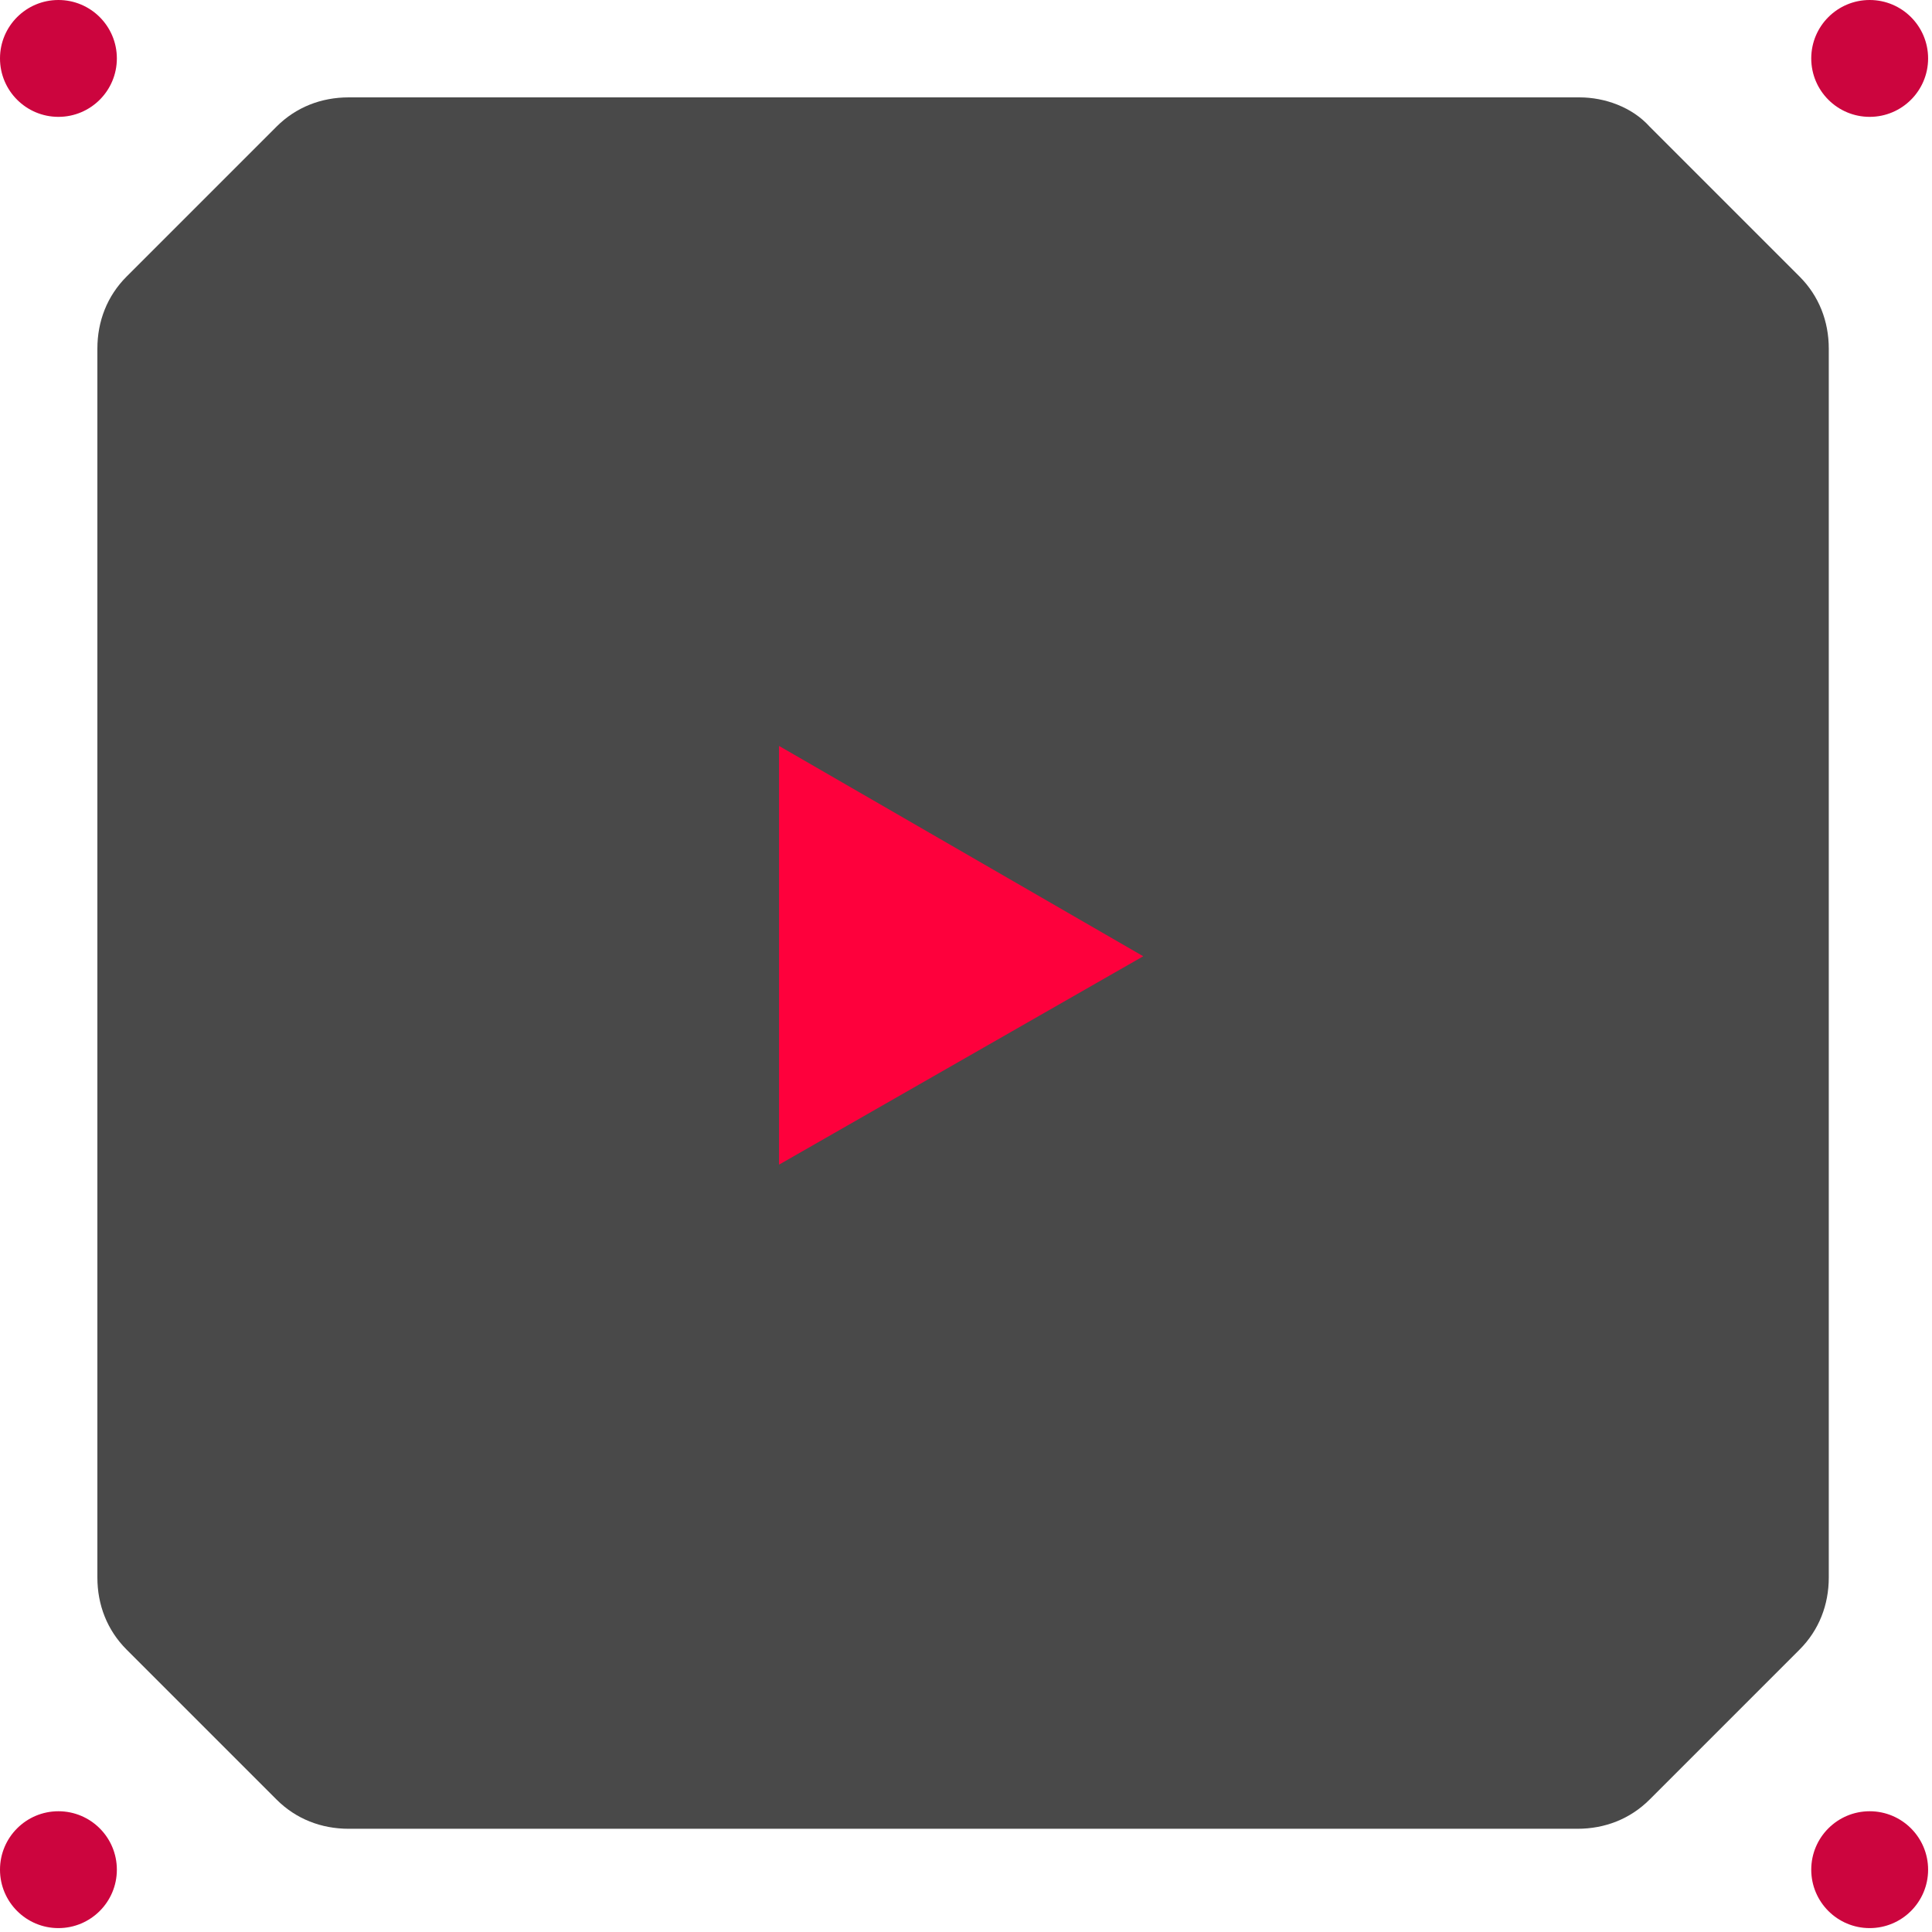 <?xml version="1.0" encoding="utf-8"?>
<!-- Generator: Adobe Illustrator 23.0.6, SVG Export Plug-In . SVG Version: 6.00 Build 0)  -->
<svg version="1.1" id="Layer_1" xmlns="http://www.w3.org/2000/svg" xmlns:xlink="http://www.w3.org/1999/xlink" x="0px" y="0px"
	 viewBox="0 0 99.2 99.2" style="enable-background:new 0 0 99.2 99.2;" xml:space="preserve">
<style type="text/css">
	.st0{fill:#494949;}
	.st1{fill:#FE003C;}
	.st2{fill:#CC053E;}
</style>
<g>
	<path class="st0" d="M81.1,5H17.9c-1.4,0-2.7,0.5-3.7,1.5l-7.7,7.7c-1,1-1.5,2.3-1.5,3.7v63.1c0,1.4,0.5,2.7,1.5,3.7l7.7,7.7
		c1,1,2.3,1.5,3.7,1.5h63.1c1.4,0,2.7-0.5,3.7-1.5l7.7-7.7c1-1,1.5-2.3,1.5-3.7V17.9c0-1.4-0.5-2.7-1.5-3.7l-7.7-7.7
		C83.8,5.5,82.4,5,81.1,5z"/>
</g>
<polygon class="st1" points="58.7,49.1 40,38.3 40,59.8 "/>
<circle class="st2" cx="96" cy="3" r="3"/>
<circle class="st2" cx="3" cy="3" r="3"/>
<circle class="st2" cx="3" cy="96" r="3"/>
<circle class="st2" cx="96" cy="96" r="3"/>
</svg>
